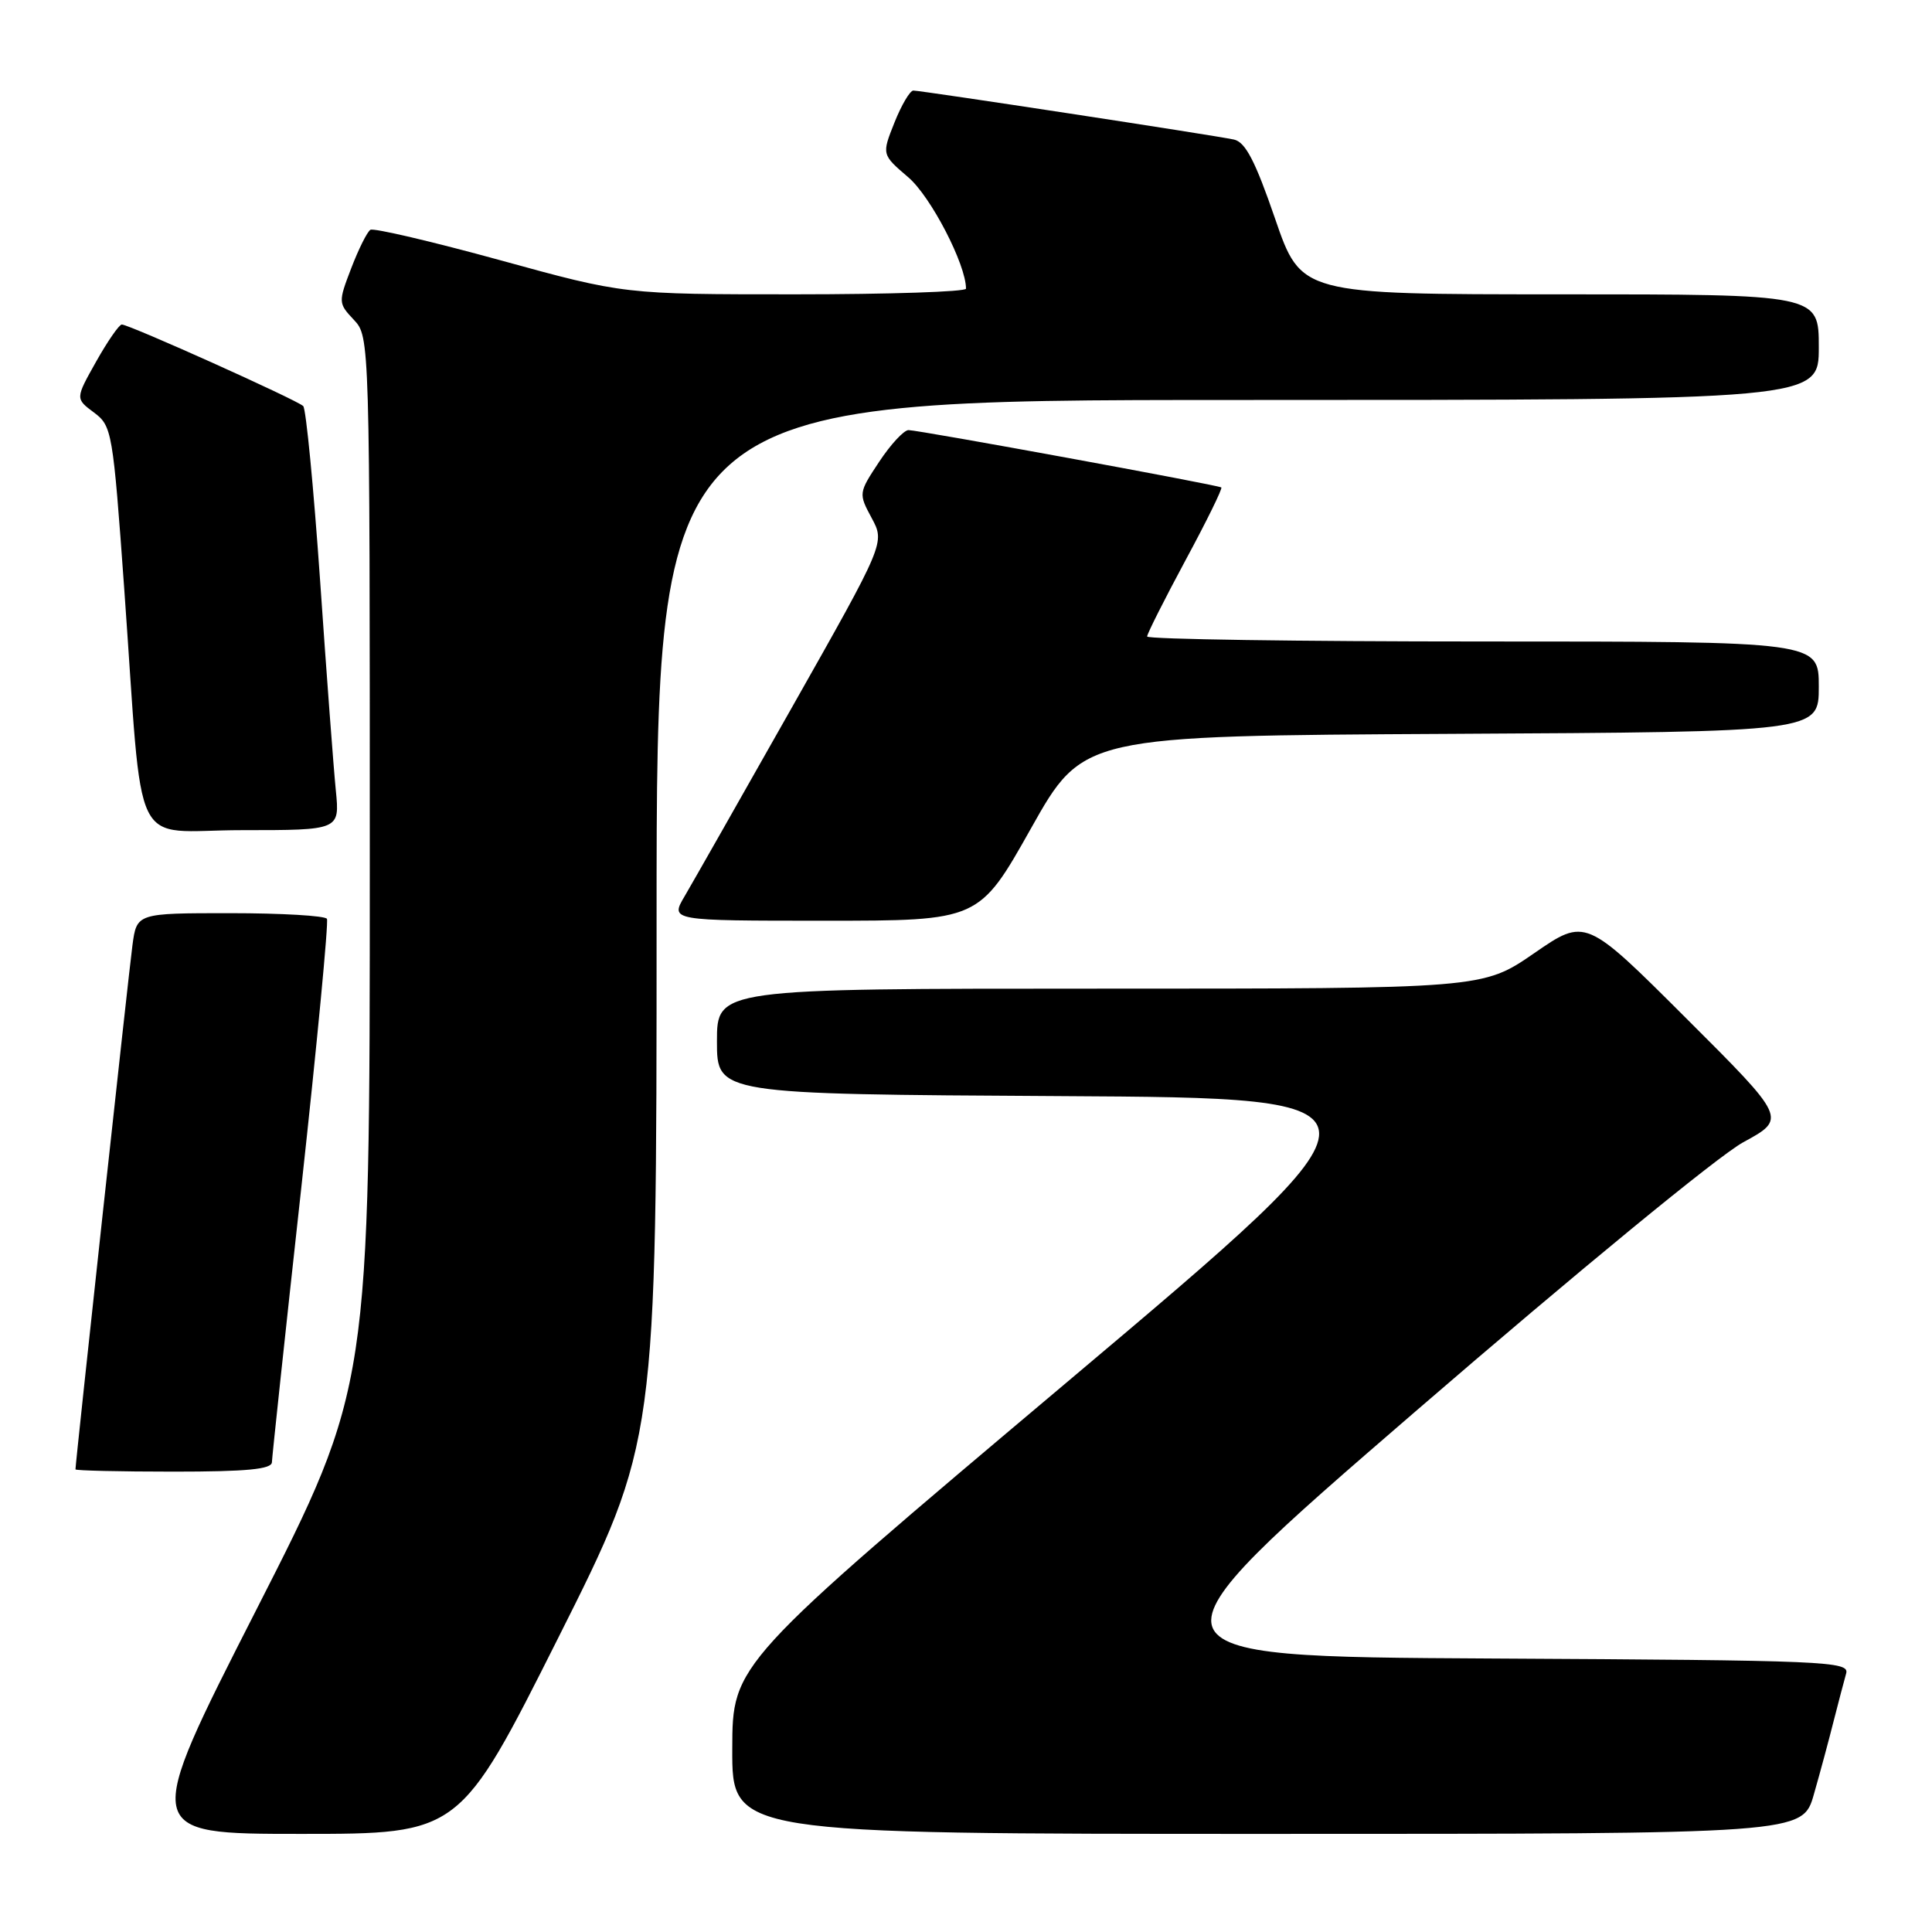 <?xml version="1.0" encoding="UTF-8" standalone="no"?>
<!DOCTYPE svg PUBLIC "-//W3C//DTD SVG 1.1//EN" "http://www.w3.org/Graphics/SVG/1.1/DTD/svg11.dtd" >
<svg xmlns="http://www.w3.org/2000/svg" xmlns:xlink="http://www.w3.org/1999/xlink" version="1.1" viewBox="0 0 256 256">
 <g >
 <path fill="currentColor"
d=" M 73.96 217.04 C 87.00 191.08 87.00 191.08 87.00 122.04 C 87.00 53.00 87.00 53.00 164.00 53.00 C 241.00 53.00 241.00 53.00 241.00 46.00 C 241.00 39.00 241.00 39.00 206.70 39.00 C 172.40 39.00 172.40 39.00 168.95 28.96 C 166.32 21.31 165.02 18.82 163.50 18.49 C 160.93 17.93 122.08 12.00 121.02 12.00 C 120.58 12.00 119.45 13.91 118.52 16.24 C 116.83 20.48 116.83 20.48 120.35 23.49 C 123.33 26.03 128.00 35.04 128.00 38.25 C 128.00 38.66 117.81 39.00 105.35 39.00 C 82.71 39.00 82.71 39.00 66.28 34.48 C 57.25 32.00 49.51 30.19 49.08 30.45 C 48.65 30.72 47.51 33.01 46.54 35.54 C 44.81 40.05 44.82 40.18 46.89 42.38 C 48.99 44.62 49.00 44.80 49.00 114.20 C 49.00 183.78 49.00 183.78 33.92 213.39 C 18.84 243.00 18.84 243.00 39.88 243.00 C 60.92 243.00 60.92 243.00 73.96 217.04 Z  M 240.35 237.75 C 241.18 234.86 242.36 230.47 242.98 228.00 C 243.61 225.53 244.35 222.72 244.62 221.76 C 245.10 220.13 242.22 220.00 197.54 219.76 C 149.95 219.50 149.95 219.50 187.58 187.00 C 209.10 168.42 227.69 153.16 230.98 151.36 C 236.75 148.22 236.75 148.22 223.42 134.92 C 210.09 121.61 210.09 121.61 203.28 126.31 C 196.47 131.00 196.47 131.00 145.74 131.00 C 95.00 131.00 95.00 131.00 95.00 137.99 C 95.00 144.98 95.00 144.98 140.52 145.24 C 186.04 145.50 186.04 145.50 141.55 183.00 C 97.05 220.50 97.05 220.50 97.03 231.75 C 97.00 243.00 97.00 243.00 167.93 243.00 C 238.86 243.00 238.86 243.00 240.35 237.75 Z  M 36.03 193.75 C 36.05 193.06 37.79 176.75 39.91 157.50 C 42.02 138.25 43.55 122.16 43.32 121.75 C 43.08 121.34 37.31 121.00 30.50 121.00 C 18.12 121.00 18.12 121.00 17.55 125.25 C 17.06 128.87 10.00 193.83 10.00 194.70 C 10.00 194.86 15.85 195.00 23.00 195.00 C 32.72 195.00 36.01 194.68 36.03 193.75 Z  M 136.62 109.75 C 143.51 97.50 143.51 97.50 192.25 97.24 C 241.00 96.98 241.00 96.98 241.00 90.99 C 241.00 85.00 241.00 85.00 196.50 85.00 C 172.02 85.00 152.00 84.70 152.00 84.34 C 152.00 83.98 154.29 79.44 157.08 74.25 C 159.88 69.07 162.01 64.72 161.83 64.59 C 161.36 64.25 121.72 56.99 120.38 56.99 C 119.77 57.00 118.02 58.88 116.50 61.18 C 113.76 65.32 113.75 65.39 115.50 68.64 C 117.27 71.92 117.27 71.92 104.95 93.71 C 98.18 105.69 91.77 116.96 90.72 118.75 C 88.80 122.00 88.80 122.00 109.27 122.00 C 129.73 122.00 129.73 122.00 136.62 109.75 Z  M 44.50 104.75 C 44.21 101.86 43.27 89.38 42.42 77.00 C 41.56 64.62 40.55 54.19 40.18 53.81 C 39.41 53.02 17.12 43.00 16.14 43.00 C 15.79 43.00 14.26 45.21 12.74 47.91 C 9.98 52.82 9.98 52.82 12.45 54.66 C 14.84 56.44 14.96 57.16 16.46 78.00 C 19.05 114.01 17.09 110.00 32.08 110.00 C 45.02 110.00 45.02 110.00 44.50 104.75 Z "/>
</g>
</svg>